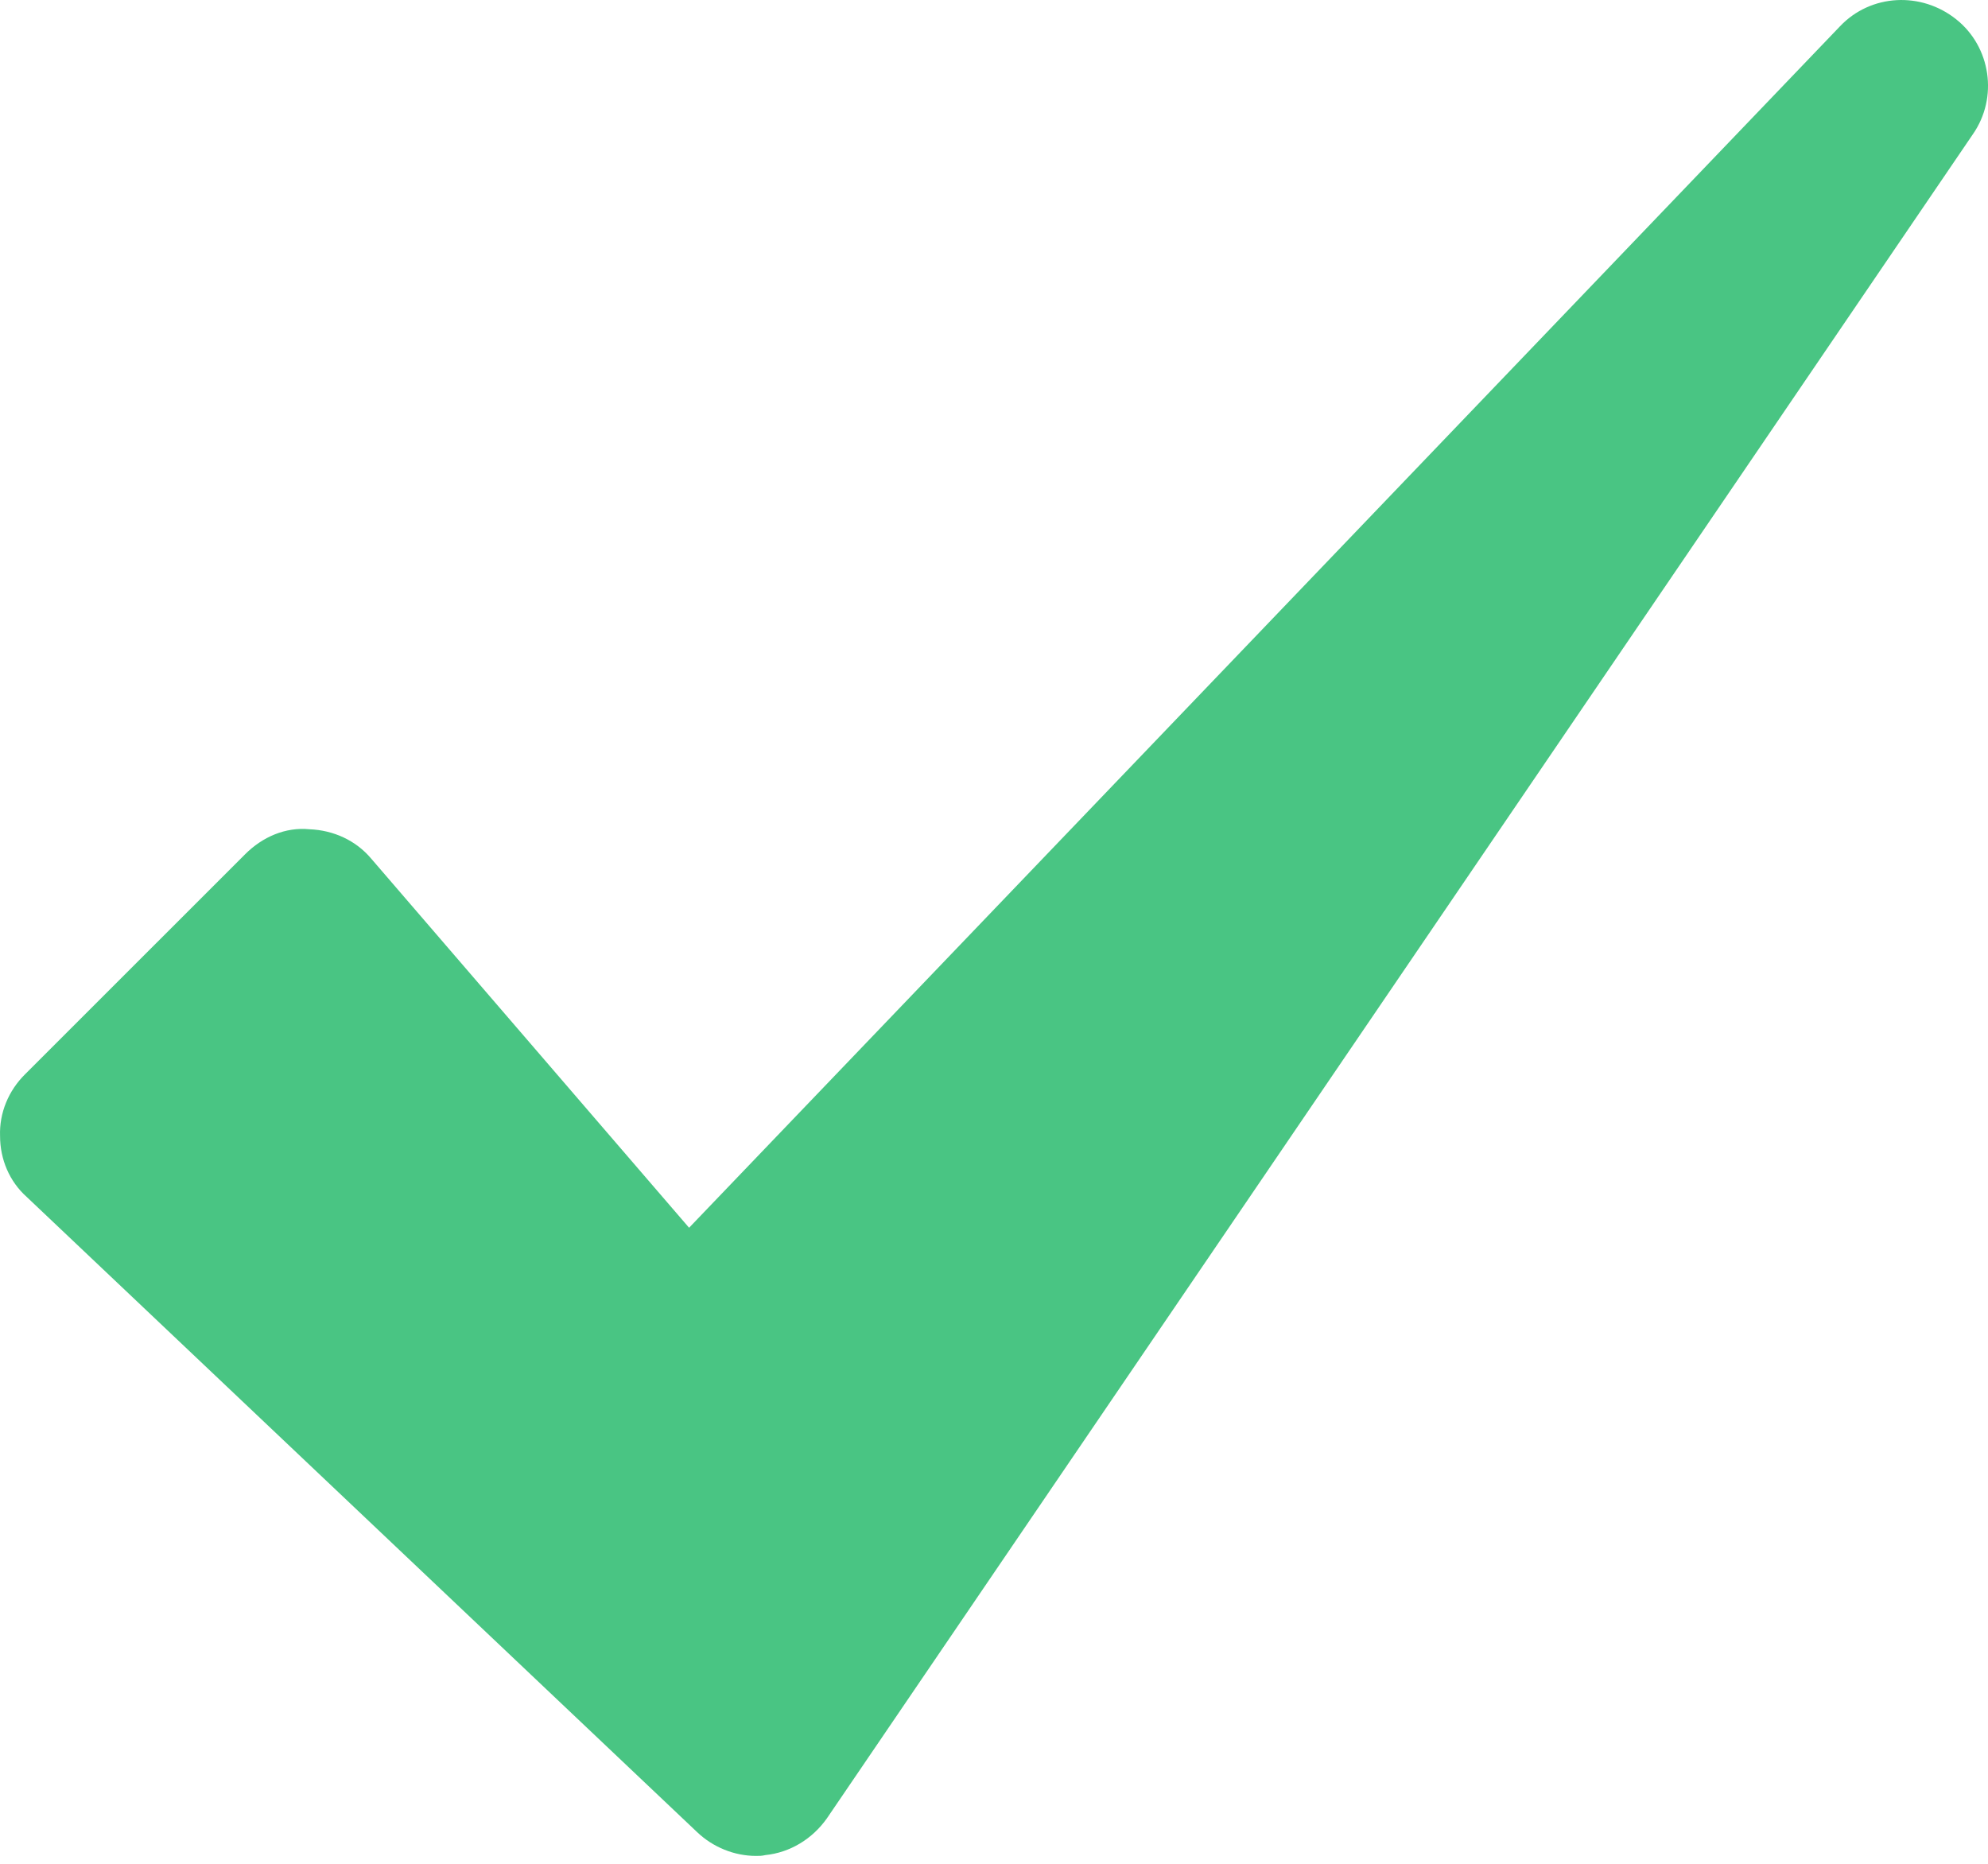 <svg xmlns="http://www.w3.org/2000/svg" width="32" height="30" viewBox="0 0 32 30">
  <path fill="#49c583" fill-rule="evenodd" d="M812.755,222.163 L794.312,249.266 C794.078,249.598 793.72,249.819 793.318,249.86 C793.264,249.873 793.224,249.873 793.169,249.873 C792.824,249.873 792.476,249.735 792.217,249.486 L781.43,239.266 C781.152,239.018 781.001,238.66 781.001,238.286 C780.987,237.914 781.138,237.555 781.401,237.294 L784.947,233.749 C785.222,233.473 785.595,233.309 785.982,233.348 C786.368,233.363 786.727,233.527 786.973,233.818 L792.092,239.762 L810.617,220.424 C811.113,219.9 811.928,219.86 812.492,220.314 C813.044,220.755 813.169,221.57 812.755,222.163" transform="translate(-781 -220)"/>
</svg>

